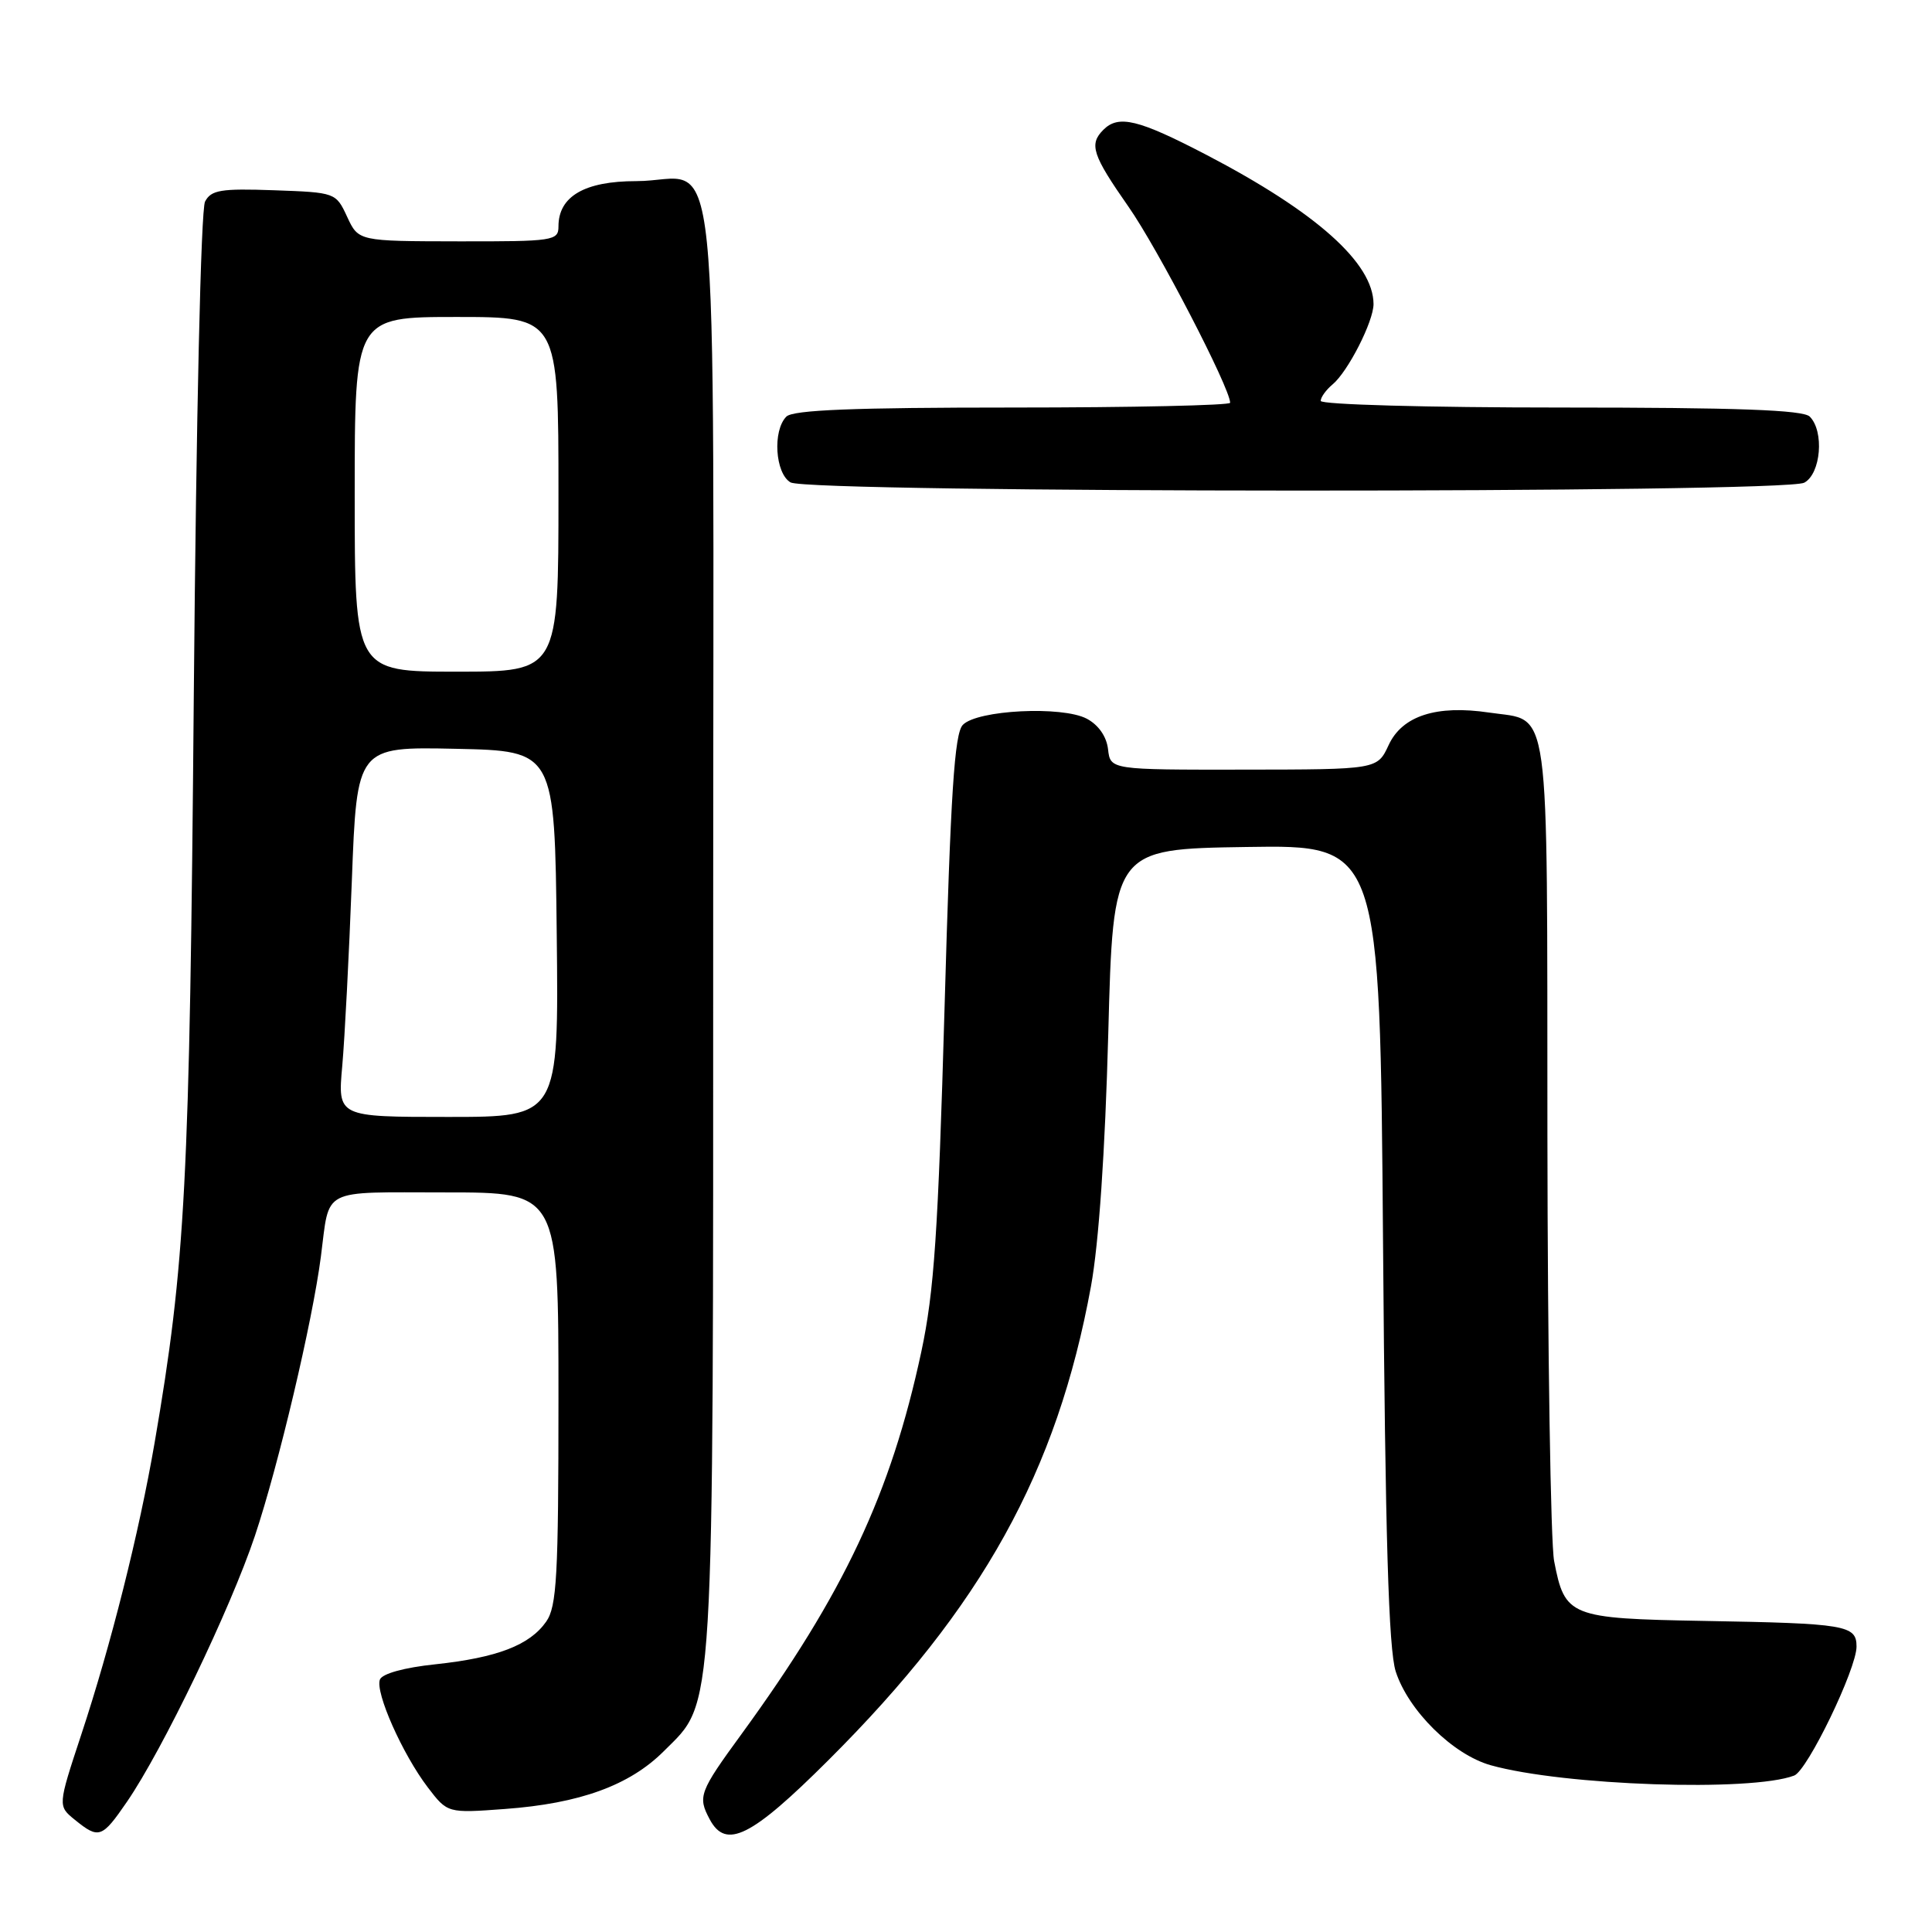 <?xml version="1.0" encoding="UTF-8" standalone="no"?>
<!DOCTYPE svg PUBLIC "-//W3C//DTD SVG 1.1//EN" "http://www.w3.org/Graphics/SVG/1.1/DTD/svg11.dtd" >
<svg xmlns="http://www.w3.org/2000/svg" xmlns:xlink="http://www.w3.org/1999/xlink" version="1.1" viewBox="0 0 256 256">
 <g >
 <path fill="currentColor"
d=" M 16.82 238.75 C 21.55 231.86 30.53 213.20 33.78 203.50 C 36.91 194.13 41.40 175.14 42.52 166.50 C 43.72 157.27 42.30 158.00 59.07 158.00 C 74.00 158.00 74.00 158.00 74.00 185.28 C 74.00 208.88 73.78 212.87 72.37 214.88 C 70.18 218.00 65.89 219.65 57.67 220.53 C 53.56 220.96 50.64 221.77 50.34 222.55 C 49.69 224.24 53.33 232.43 56.68 236.83 C 59.30 240.26 59.30 240.26 66.90 239.70 C 76.84 238.97 83.43 236.57 87.96 232.04 C 94.73 225.27 94.50 229.18 94.50 122.67 C 94.50 12.72 95.67 24.00 84.31 24.00 C 77.46 24.00 74.00 26.02 74.00 30.00 C 74.00 31.90 73.34 32.00 60.75 31.98 C 47.50 31.96 47.50 31.96 46.00 28.73 C 44.51 25.52 44.46 25.50 36.31 25.21 C 29.27 24.96 27.98 25.17 27.17 26.71 C 26.62 27.75 26.00 55.23 25.68 92.00 C 25.13 156.85 24.58 167.37 20.48 191.21 C 18.43 203.11 14.70 217.97 10.75 229.90 C 7.65 239.30 7.65 239.30 9.94 241.15 C 13.10 243.71 13.51 243.57 16.82 238.75 Z  M 109.75 233.25 C 130.15 212.92 140.06 195.03 144.56 170.44 C 145.60 164.74 146.43 152.61 146.85 137.00 C 147.50 112.50 147.50 112.50 165.17 112.23 C 182.85 111.95 182.85 111.95 183.26 164.73 C 183.56 203.83 184.00 218.53 184.94 221.48 C 186.61 226.66 192.51 232.49 197.52 233.90 C 207.19 236.61 232.05 237.45 237.74 235.27 C 239.50 234.60 246.00 221.14 246.00 218.18 C 246.00 215.34 244.62 215.11 225.78 214.78 C 207.96 214.46 207.35 214.22 205.93 206.85 C 205.47 204.46 205.07 179.02 205.04 150.32 C 204.99 91.74 205.53 95.65 197.33 94.42 C 190.35 93.38 185.80 94.84 184.00 98.73 C 182.50 101.96 182.50 101.96 164.82 101.98 C 147.13 102.00 147.13 102.00 146.82 99.27 C 146.62 97.58 145.55 96.05 144.00 95.23 C 140.73 93.51 129.48 94.07 127.58 96.05 C 126.47 97.19 125.96 105.08 125.16 133.50 C 124.31 163.32 123.78 171.15 122.08 179.11 C 118.05 197.90 111.82 211.15 98.28 229.74 C 92.65 237.45 92.43 238.06 94.04 241.07 C 96.19 245.10 99.53 243.44 109.75 233.25 Z  M 239.07 63.96 C 241.28 62.78 241.75 57.15 239.80 55.20 C 238.92 54.32 230.20 54.00 206.80 54.00 C 189.22 54.00 175.00 53.61 175.00 53.12 C 175.00 52.64 175.71 51.66 176.57 50.94 C 178.61 49.25 182.00 42.59 182.00 40.29 C 181.98 34.86 174.42 28.11 159.84 20.51 C 150.83 15.82 148.22 15.18 146.20 17.20 C 144.28 19.12 144.73 20.52 149.53 27.39 C 153.41 32.93 163.00 51.44 163.00 53.37 C 163.00 53.71 150.04 54.00 134.20 54.00 C 113.13 54.00 105.08 54.32 104.20 55.20 C 102.35 57.05 102.71 62.73 104.75 63.92 C 107.18 65.34 236.42 65.38 239.07 63.96 Z  M 45.35 141.25 C 45.68 137.54 46.25 126.50 46.62 116.72 C 47.29 98.94 47.29 98.94 60.39 99.22 C 73.50 99.50 73.50 99.50 73.77 123.75 C 74.04 148.00 74.04 148.00 59.39 148.00 C 44.74 148.00 44.74 148.00 45.35 141.25 Z  M 47.00 65.50 C 47.00 42.00 47.00 42.00 60.50 42.00 C 74.00 42.00 74.00 42.00 74.00 65.50 C 74.00 89.00 74.00 89.00 60.50 89.00 C 47.00 89.00 47.00 89.00 47.00 65.50 Z "/>
</g>
</svg>